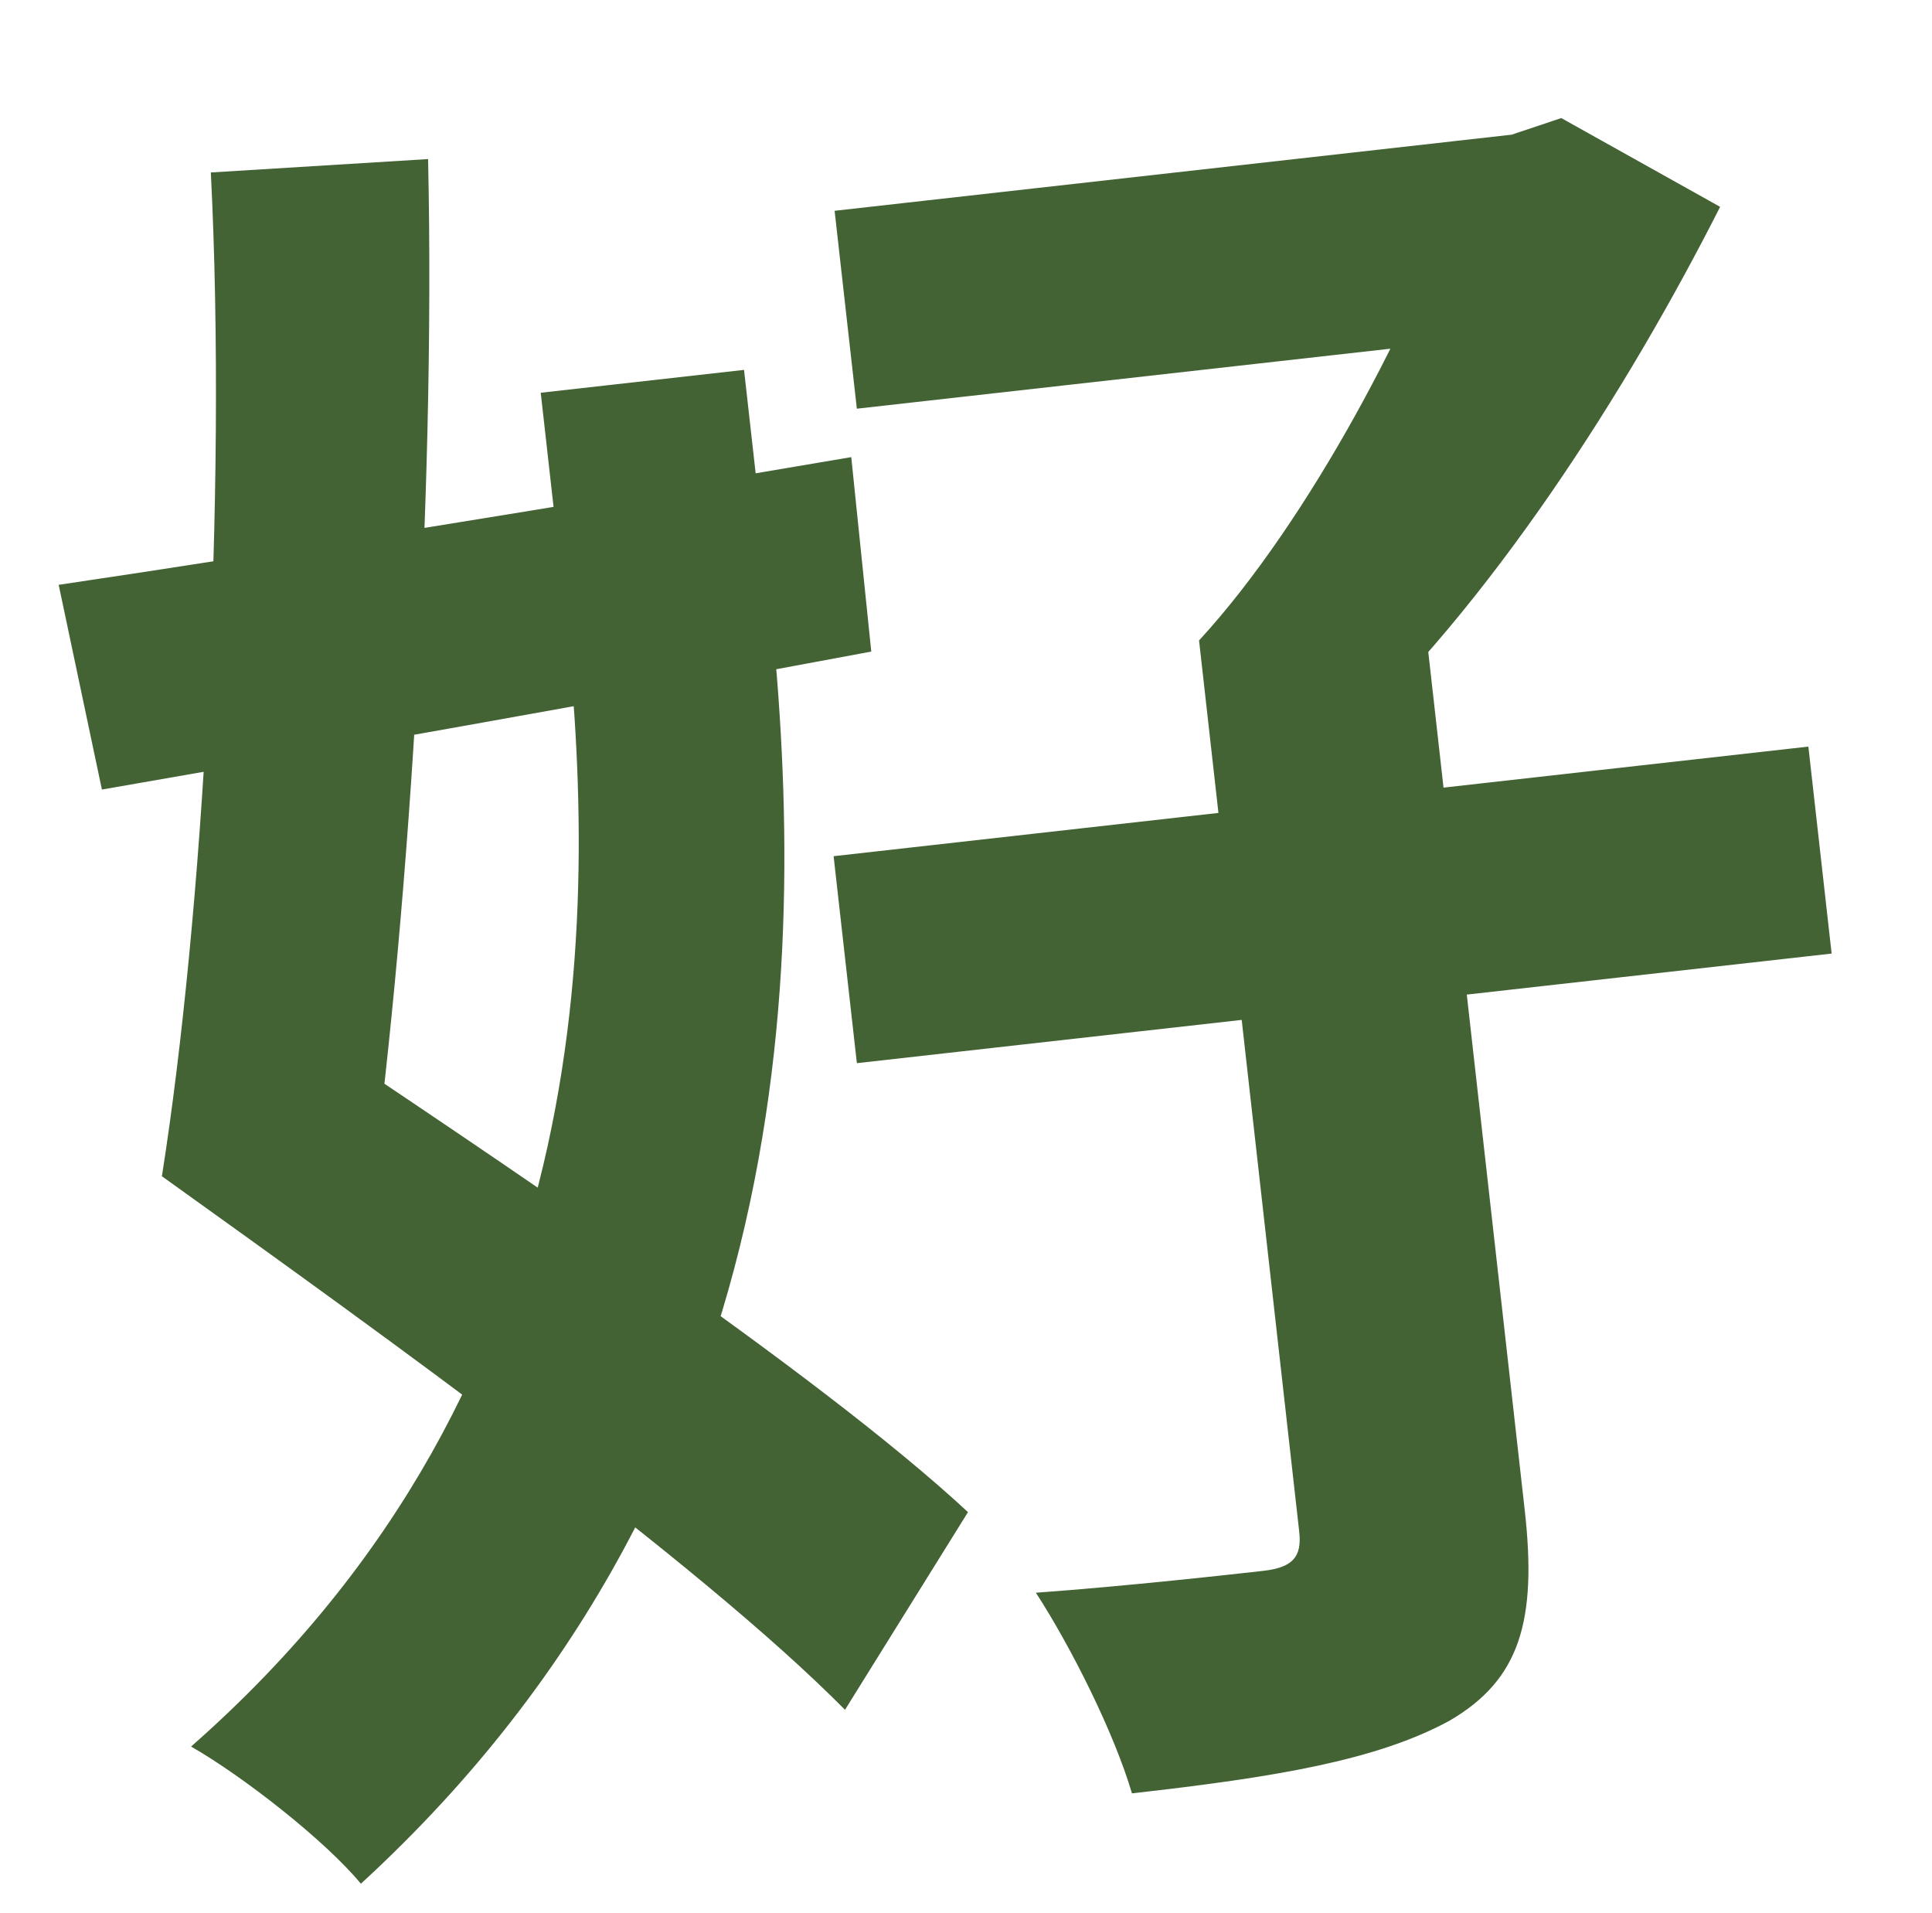 <svg width="99" height="98" viewBox="0 0 99 98" fill="none" xmlns="http://www.w3.org/2000/svg">
<path d="M42.767 10.8L78.763 6.754L79.903 16.892L43.907 20.939L42.767 10.8ZM42.716 43.866L92.665 38.251L93.857 48.855L43.908 54.47L42.716 43.866ZM61.442 32.813L72.976 31.517L78.131 77.373C78.768 83.046 77.883 86.066 74.258 88.169C70.529 90.189 65.352 91.054 58.004 91.88C57.09 88.78 54.903 84.411 53.081 81.601C57.752 81.265 63.24 80.648 64.728 80.481C66.216 80.313 66.722 79.785 66.576 78.483L61.442 32.813ZM74.485 7.234L77.461 6.9L80.003 6.049L88.143 10.597C83.442 19.885 76.324 31.14 68.374 38.345C66.77 36.641 63.377 34.103 61.442 32.813C67.15 26.614 72.563 16.116 74.757 9.653L74.485 7.234ZM8.296 60.263L14.126 51.79C25.33 59.29 41.82 70.246 49.602 77.471L43.3 87.599C35.755 79.97 19.77 68.486 8.296 60.263ZM8.296 60.263C10.388 47.029 11.642 25.507 10.804 8.836L21.936 8.15C22.331 25.907 20.86 48.019 18.822 62.564L8.296 60.263ZM27.708 20.122L38.126 18.951L39.307 29.462C41.315 47.32 41.888 75.042 18.493 96.51C16.64 94.269 12.409 90.977 9.791 89.482C31.308 70.58 30.626 46.073 28.869 30.447L27.708 20.122ZM3.007 29.963C13.569 28.399 29.018 25.909 43.62 23.42L44.646 33.383C30.809 35.974 16.031 38.577 5.222 40.452L3.007 29.963Z" fill="#436335"/>
</svg>
